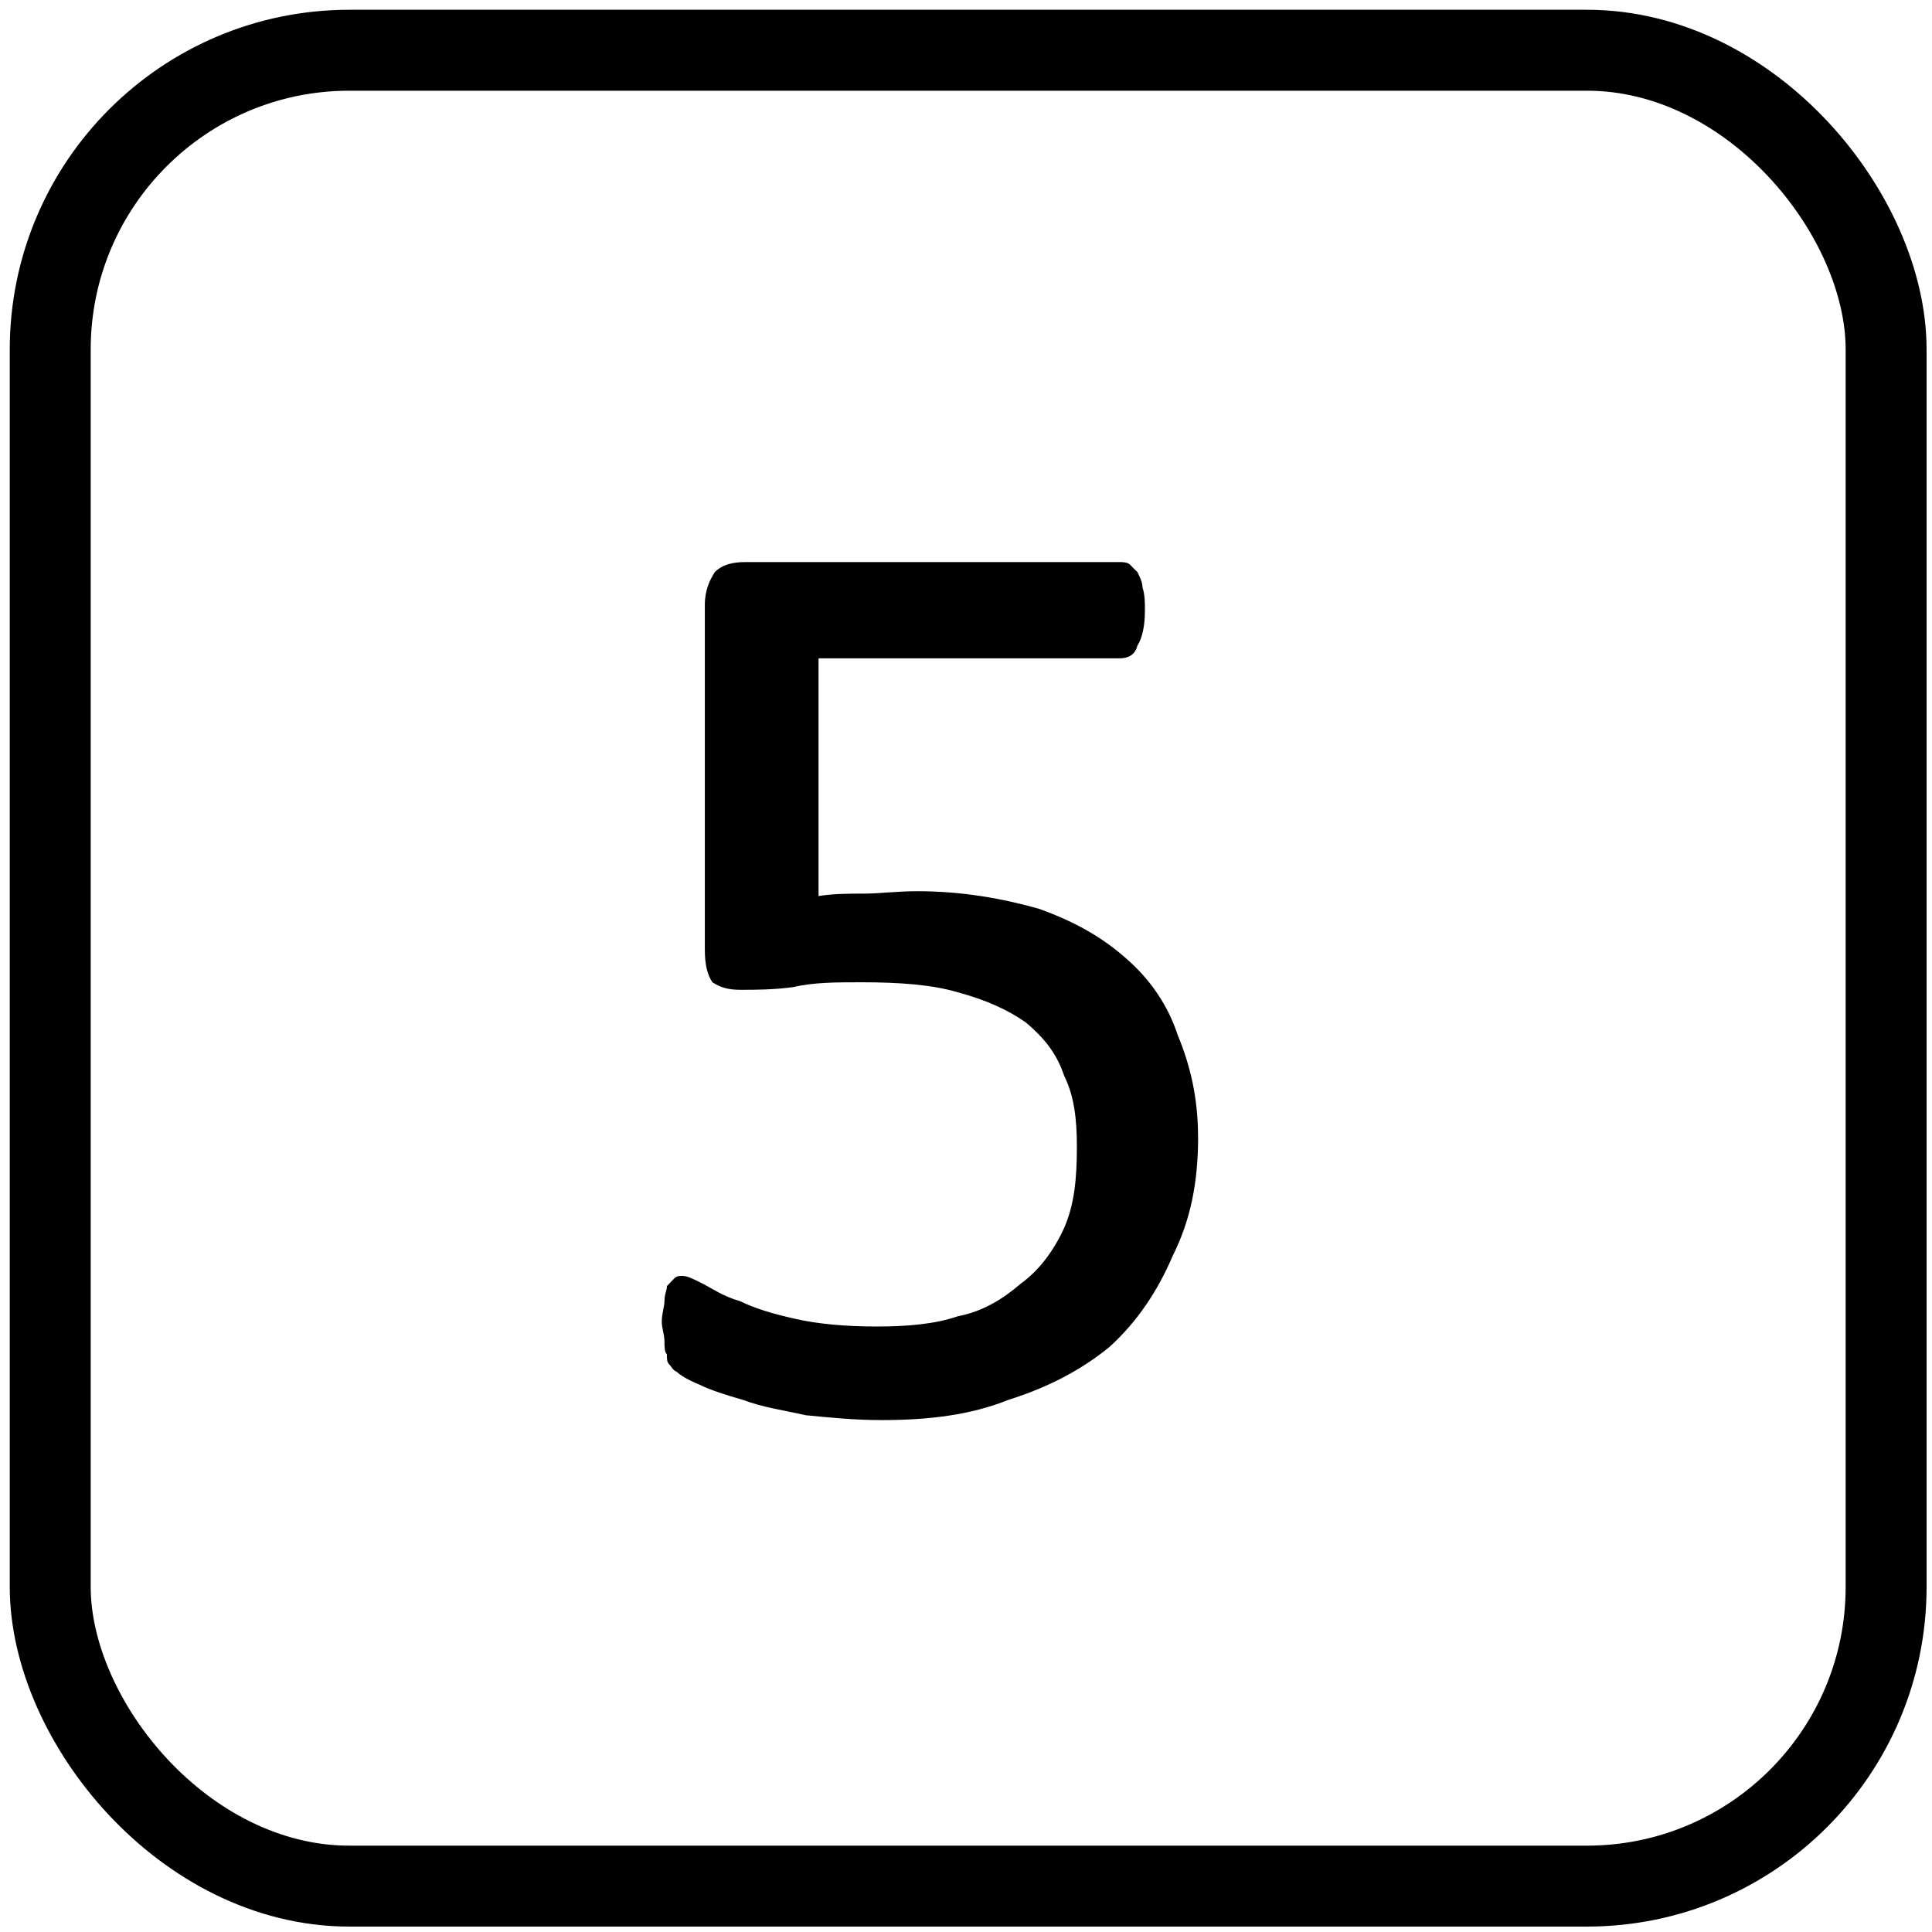 <?xml version="1.0" encoding="UTF-8" standalone="no"?>
<svg
   width="28pt"
   height="28pt"
   viewBox="0 0 28 28"
   version="1.1"
   id="svg14"
   sodipodi:docname="b5.svg"
   inkscape:version="1.1 (c4e8f9e, 2021-05-24)"
   xmlns:inkscape="http://www.inkscape.org/namespaces/inkscape"
   xmlns:sodipodi="http://sodipodi.sourceforge.net/DTD/sodipodi-0.dtd"
   xmlns="http://www.w3.org/2000/svg"
   xmlns:svg="http://www.w3.org/2000/svg">
  <defs
     id="defs18" />
  <sodipodi:namedview
     id="namedview16"
     pagecolor="#ffffff"
     bordercolor="#666666"
     borderopacity="1.0"
     inkscape:pageshadow="2"
     inkscape:pageopacity="0.0"
     inkscape:pagecheckerboard="0"
     inkscape:document-units="pt"
     showgrid="false"
     inkscape:zoom="16"
     inkscape:cx="13.65625"
     inkscape:cy="24.84375"
     inkscape:window-width="1920"
     inkscape:window-height="1027"
     inkscape:window-x="0"
     inkscape:window-y="25"
     inkscape:window-maximized="1"
     inkscape:current-layer="svg14" />
  <rect
     style="opacity:1;fill:none;stroke:#000000;stroke-width:1.173;stroke-linejoin:round;stroke-miterlimit:4;stroke-dasharray:none;stroke-opacity:1;paint-order:markers fill stroke"
     id="rect308"
     width="26.607"
     height="26.607"
     x="0.728"
     y="0.728"
     ry="4.336"
     rx="4.336" />
  <path
     style="fill:#000000;fill-opacity:1;fill-rule:nonzero;stroke:none"
     d="m 17.364,16.475 c 0,0.66 -0.109,1.207 -0.367,1.723 -0.219,0.512 -0.512,0.953 -0.914,1.32 -0.406,0.332 -0.883,0.586 -1.469,0.77 -0.551,0.223 -1.172,0.293 -1.832,0.293 -0.402,0 -0.734,-0.035 -1.102,-0.07 -0.328,-0.074 -0.621,-0.113 -0.914,-0.223 -0.258,-0.074 -0.477,-0.145 -0.625,-0.219 -0.184,-0.074 -0.293,-0.148 -0.328,-0.184 -0.074,-0.035 -0.074,-0.074 -0.113,-0.109 -0.035,-0.039 -0.035,-0.074 -0.035,-0.148 -0.035,-0.035 -0.035,-0.109 -0.035,-0.184 0,-0.109 -0.039,-0.184 -0.039,-0.293 0,-0.109 0.039,-0.219 0.039,-0.293 0,-0.109 0.035,-0.148 0.035,-0.219 0.035,-0.039 0.074,-0.074 0.109,-0.113 0.039,-0.035 0.074,-0.035 0.109,-0.035 0.074,0 0.148,0.035 0.293,0.109 0.148,0.074 0.293,0.184 0.551,0.258 0.223,0.109 0.477,0.184 0.809,0.258 0.328,0.074 0.73,0.109 1.172,0.109 0.441,0 0.844,-0.035 1.172,-0.148 0.367,-0.07 0.66,-0.254 0.918,-0.477 0.258,-0.184 0.477,-0.477 0.625,-0.805 0.145,-0.332 0.184,-0.699 0.184,-1.176 0,-0.402 -0.039,-0.734 -0.184,-1.027 -0.109,-0.328 -0.293,-0.551 -0.551,-0.77 -0.258,-0.184 -0.586,-0.332 -0.992,-0.441 -0.363,-0.109 -0.84,-0.145 -1.391,-0.145 -0.367,0 -0.699,0 -0.992,0.07 -0.293,0.039 -0.547,0.039 -0.77,0.039 -0.184,0 -0.293,-0.039 -0.402,-0.109 C 10.25,14.127 10.215,13.979 10.215,13.76 V 8.768 c 0,-0.219 0.074,-0.367 0.145,-0.477 0.109,-0.109 0.258,-0.145 0.441,-0.145 h 5.426 c 0.039,0 0.109,0 0.148,0.035 0.035,0.039 0.074,0.074 0.109,0.109 0.035,0.074 0.074,0.148 0.074,0.223 0.035,0.109 0.035,0.219 0.035,0.328 0,0.223 -0.035,0.402 -0.109,0.516 -0.035,0.145 -0.148,0.184 -0.258,0.184 h -4.363 v 3.445 c 0.219,-0.035 0.441,-0.035 0.66,-0.035 0.219,0 0.477,-0.035 0.77,-0.035 0.66,0 1.246,0.109 1.762,0.254 0.512,0.184 0.914,0.406 1.281,0.734 0.332,0.293 0.59,0.66 0.734,1.102 0.184,0.441 0.293,0.918 0.293,1.469 z m 0,0"
     id="path1689" />
</svg>
